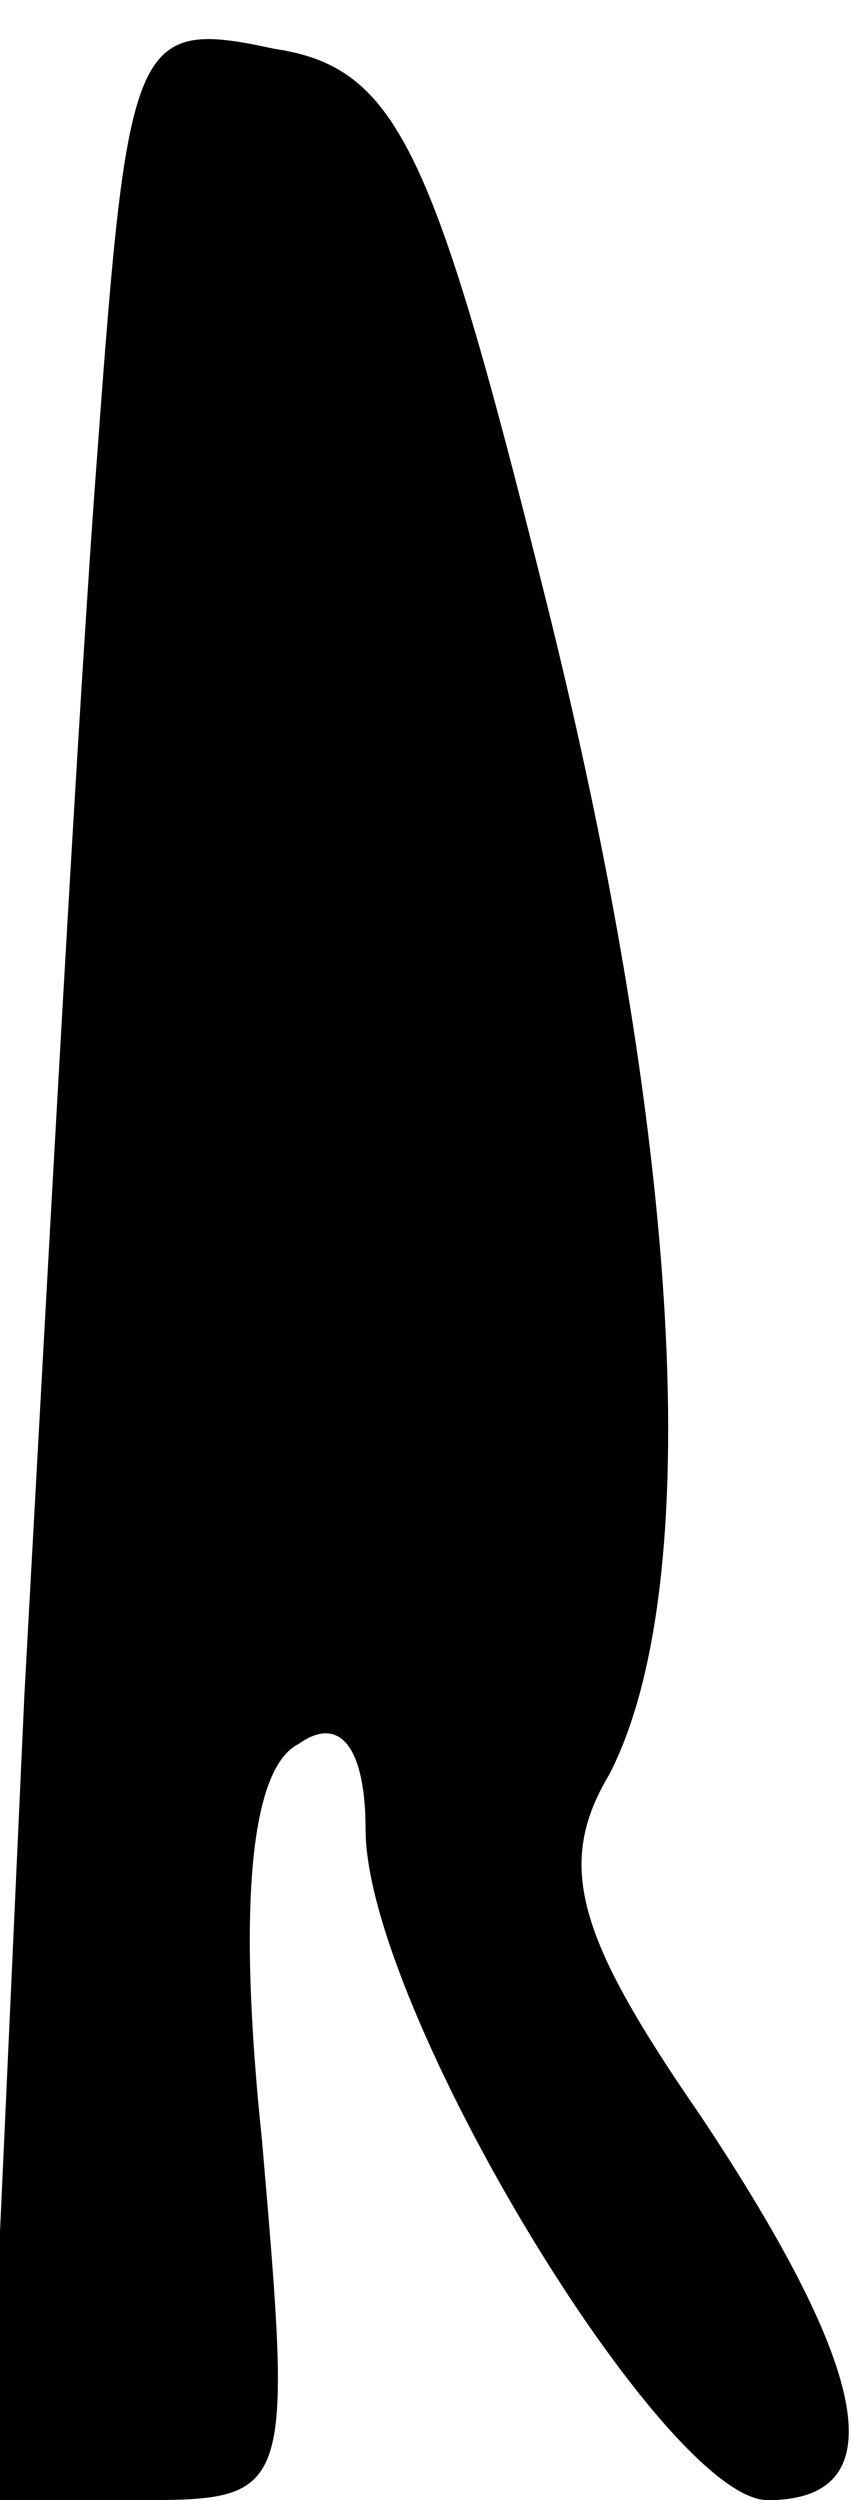 <?xml version="1.0" standalone="no"?>
<!DOCTYPE svg PUBLIC "-//W3C//DTD SVG 20010904//EN"
 "http://www.w3.org/TR/2001/REC-SVG-20010904/DTD/svg10.dtd">
<svg version="1.0" xmlns="http://www.w3.org/2000/svg"
 width="14pt" height="41pt" viewBox="0 0 14 41"
 preserveAspectRatio="xMidYMid meet">
<g transform="translate(0,41) scale(0.1,-0.1)"
fill="#000000" stroke="none">
<path fill="#000000" stroke="none" d="M16 336 c-3 -39 -8 -131 -12 -204 l-6
-132 25 0 c25 0 25 1 20 59 -4 38 -2 61 6 65 7 5 11 -1 11 -14 0 -29 49 -110
66 -110 21 0 17 21 -11 63 -20 29 -24 41 -15 56 16 31 12 104 -11 195 -18 72
-24 85 -44 88 -23 5 -24 2 -29 -66z"/>
</g>
</svg>
